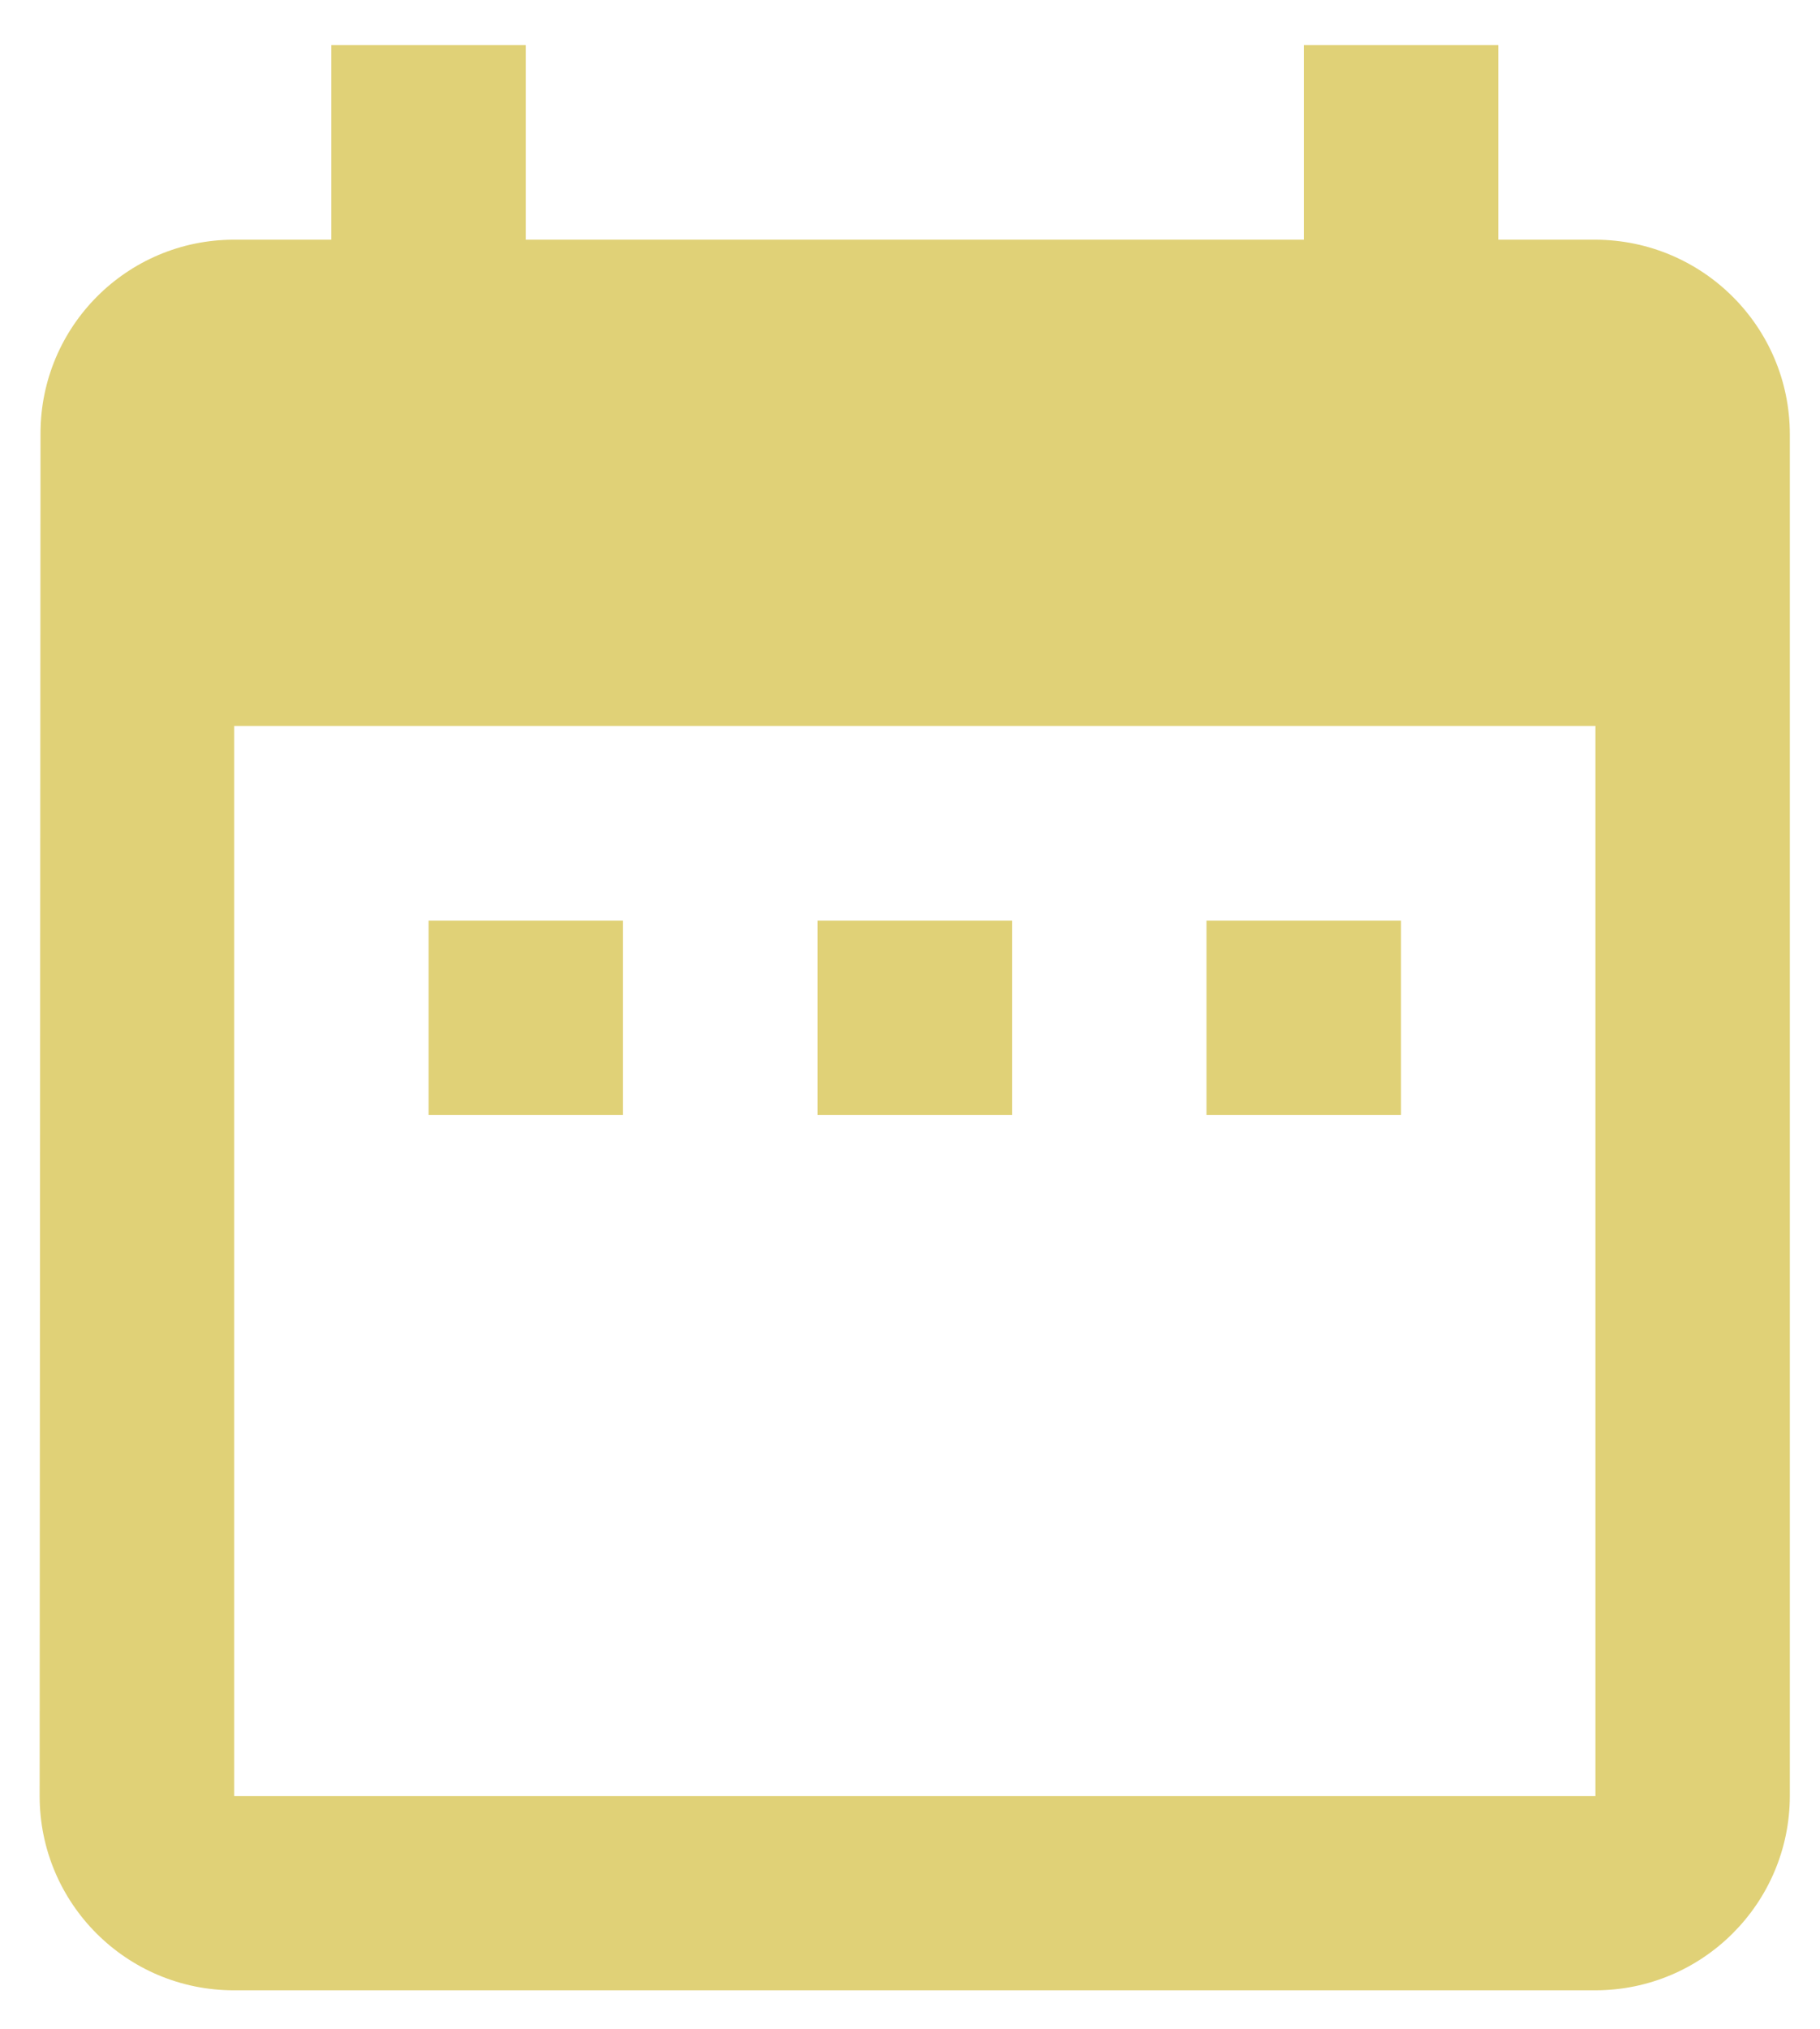 <?xml version="1.0" encoding="utf-8"?>
<!-- Generator: Adobe Illustrator 16.0.0, SVG Export Plug-In . SVG Version: 6.00 Build 0)  -->
<!DOCTYPE svg PUBLIC "-//W3C//DTD SVG 1.1//EN" "http://www.w3.org/Graphics/SVG/1.1/DTD/svg11.dtd">
<svg version="1.1" id="Layer_1" xmlns="http://www.w3.org/2000/svg" xmlns:xlink="http://www.w3.org/1999/xlink" x="0px" y="0px"
	 width="14.782px" height="16.471px" viewBox="1.066 1.001 14.782 16.471" enable-background="new 1.066 1.001 14.782 16.471"
	 xml:space="preserve">
<g id="Group_2561" transform="translate(-1507 -1497)">
	<rect id="Rectangle_471" x="1504.834" y="1495.702" fill="none" width="21.323" height="20.435"/>
	<path id="Icon_material-date-range" fill="#E0D177" d="M1513.126,1505.476h-1.579v1.578h1.579V1505.476z M1516.286,1505.476h-1.58
		v1.578h1.58V1505.476z M1519.445,1505.476h-1.58v1.578h1.58V1505.476z M1521.024,1499.947h-0.789v-1.58h-1.579v1.58h-6.32v-1.58
		h-1.579v1.58h-0.79c-0.869,0-1.572,0.704-1.572,1.573c0,0.002,0,0.004,0,0.006l-0.007,11.057c0,0.871,0.705,1.577,1.578,1.577
		c0.001,0,0.001,0,0.001,0h11.057c0.871-0.001,1.577-0.707,1.579-1.577v-11.057
		C1522.602,1500.655,1521.896,1499.95,1521.024,1499.947L1521.024,1499.947z M1521.024,1512.583h-11.056v-8.688h11.056V1512.583z"/>
</g>
</svg>
